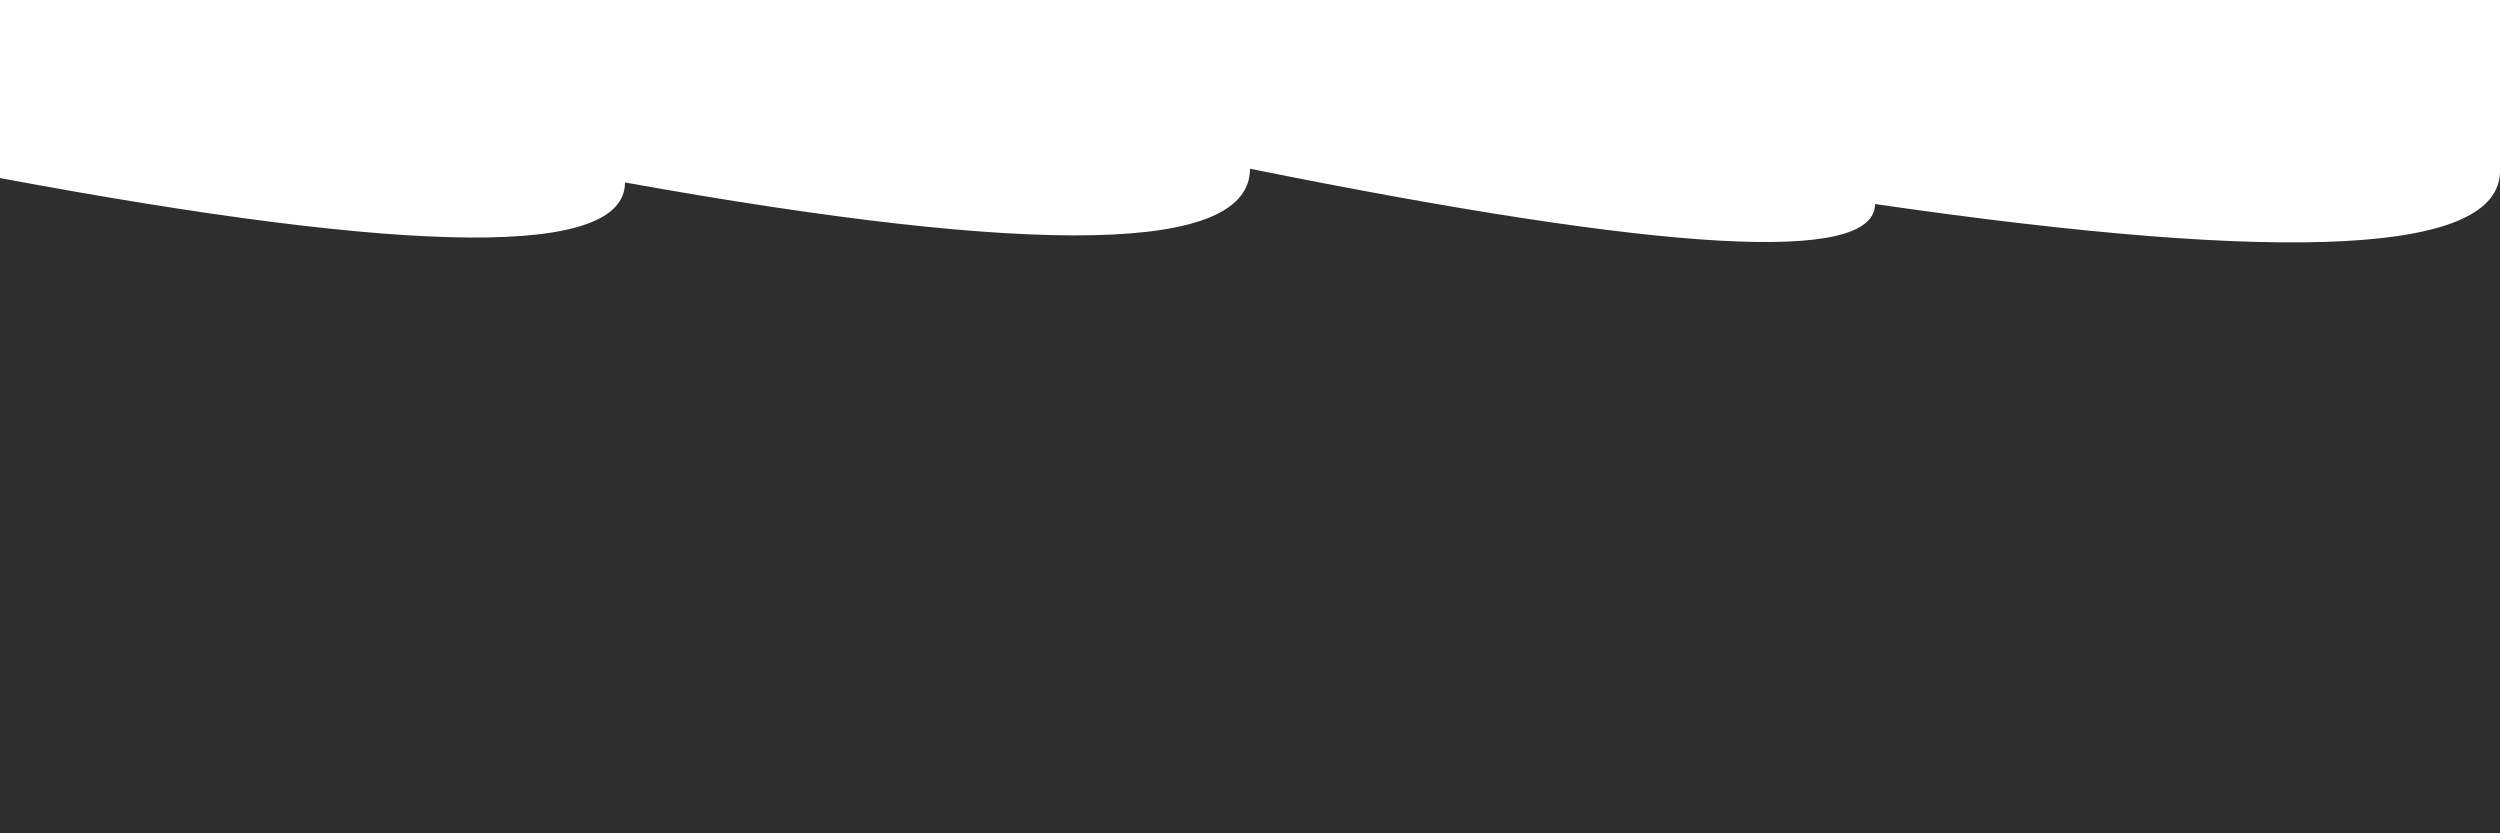 <svg xmlns="http://www.w3.org/2000/svg" version="1.1" xmlns:xlink="http://www.w3.org/1999/xlink" xmlns:svgjs="http://svgjs.dev/svgjs" viewBox="0 0 2400 800" opacity="0.82"><defs><linearGradient x1="50%" y1="0%" x2="50%" y2="100%" id="sssurf-grad"><stop stop-color="hsl(230, 55%, 50%)" stop-opacity="1" offset="0%"></stop><stop stop-color="hsl(230, 55%, 70%)" stop-opacity="1" offset="100%"></stop></linearGradient></defs><g fill="url(#sssurf-grad)" transform="matrix(1,0,0,1,0,-212)"><path d="M 0 337.927 Q 600 450 600 342.173 Q 1200 450 1200 329 Q 1800 450 1800 362.867 Q 2400 450 2400 331.095 L 2400 800 L 0 800 L 0 355.182 Z" transform="matrix(1,0,0,1,0,45)" opacity="0.05"></path><path d="M 0 337.927 Q 600 450 600 342.173 Q 1200 450 1200 329 Q 1800 450 1800 362.867 Q 2400 450 2400 331.095 L 2400 800 L 0 800 L 0 355.182 Z" transform="matrix(1,0,0,1,0,90)" opacity="0.16"></path><path d="M 0 337.927 Q 600 450 600 342.173 Q 1200 450 1200 329 Q 1800 450 1800 362.867 Q 2400 450 2400 331.095 L 2400 800 L 0 800 L 0 355.182 Z" transform="matrix(1,0,0,1,0,135)" opacity="0.26"></path><path d="M 0 337.927 Q 600 450 600 342.173 Q 1200 450 1200 329 Q 1800 450 1800 362.867 Q 2400 450 2400 331.095 L 2400 800 L 0 800 L 0 355.182 Z" transform="matrix(1,0,0,1,0,180)" opacity="0.37"></path><path d="M 0 337.927 Q 600 450 600 342.173 Q 1200 450 1200 329 Q 1800 450 1800 362.867 Q 2400 450 2400 331.095 L 2400 800 L 0 800 L 0 355.182 Z" transform="matrix(1,0,0,1,0,225)" opacity="0.47"></path><path d="M 0 337.927 Q 600 450 600 342.173 Q 1200 450 1200 329 Q 1800 450 1800 362.867 Q 2400 450 2400 331.095 L 2400 800 L 0 800 L 0 355.182 Z" transform="matrix(1,0,0,1,0,270)" opacity="0.58"></path><path d="M 0 337.927 Q 600 450 600 342.173 Q 1200 450 1200 329 Q 1800 450 1800 362.867 Q 2400 450 2400 331.095 L 2400 800 L 0 800 L 0 355.182 Z" transform="matrix(1,0,0,1,0,315)" opacity="0.68"></path><path d="M 0 337.927 Q 600 450 600 342.173 Q 1200 450 1200 329 Q 1800 450 1800 362.867 Q 2400 450 2400 331.095 L 2400 800 L 0 800 L 0 355.182 Z" transform="matrix(1,0,0,1,0,360)" opacity="0.79"></path><path d="M 0 337.927 Q 600 450 600 342.173 Q 1200 450 1200 329 Q 1800 450 1800 362.867 Q 2400 450 2400 331.095 L 2400 800 L 0 800 L 0 355.182 Z" transform="matrix(1,0,0,1,0,405)" opacity="0.89"></path><path d="M 0 337.927 Q 600 450 600 342.173 Q 1200 450 1200 329 Q 1800 450 1800 362.867 Q 2400 450 2400 331.095 L 2400 800 L 0 800 L 0 355.182 Z" transform="matrix(1,0,0,1,0,450)" opacity="1.00"></path></g></svg>